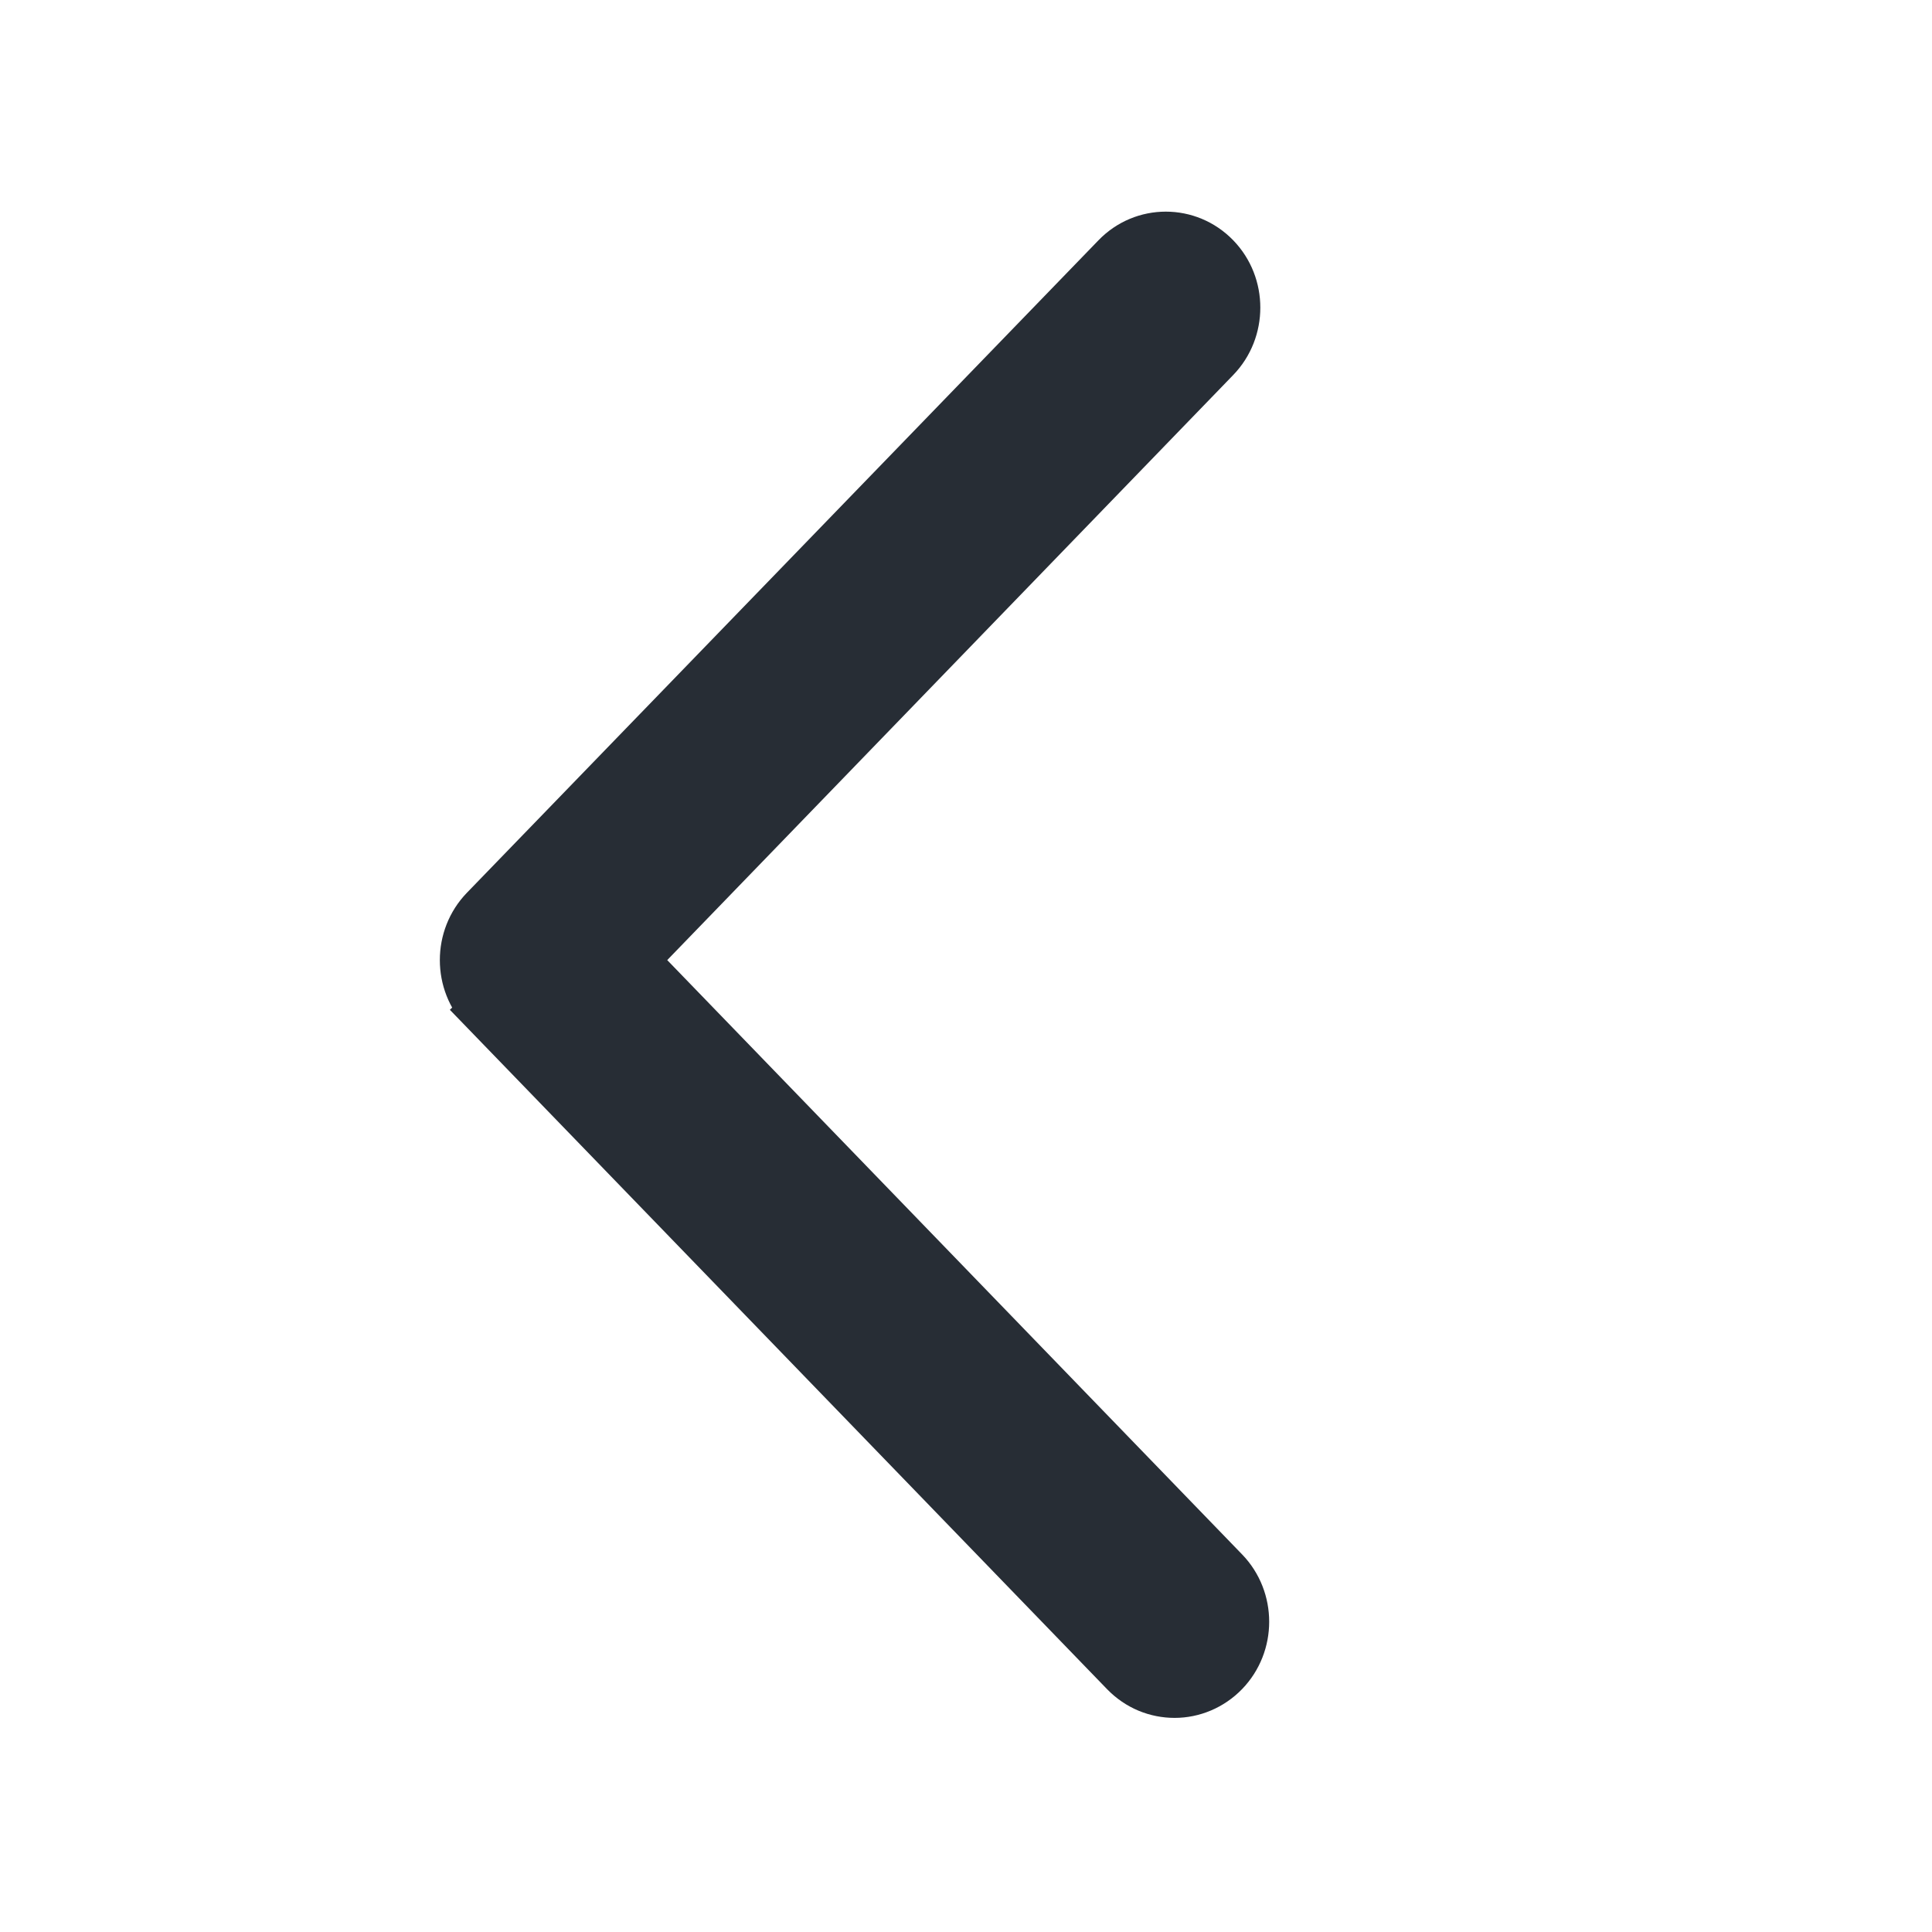 <svg width="17" height="17" viewBox="0 0 17 17" fill="none" xmlns="http://www.w3.org/2000/svg">
<g id="mdi:cards-heart-outline">
<path id="Vector" d="M4.263 8.005L4.263 8.005C4.026 8.25 4.026 8.646 4.263 8.891L4.415 8.745L4.263 8.891L9.895 14.713C10.018 14.84 10.176 14.901 10.336 14.901C10.496 14.901 10.656 14.836 10.775 14.713C11.012 14.468 11.012 14.072 10.775 13.827L5.572 8.448L10.697 3.15C10.934 2.905 10.934 2.508 10.697 2.264C10.456 2.015 10.06 2.015 9.82 2.264L4.263 8.005Z" fill="#272D35" stroke="#272D35" stroke-width="0.43"/>
</g>
</svg>

